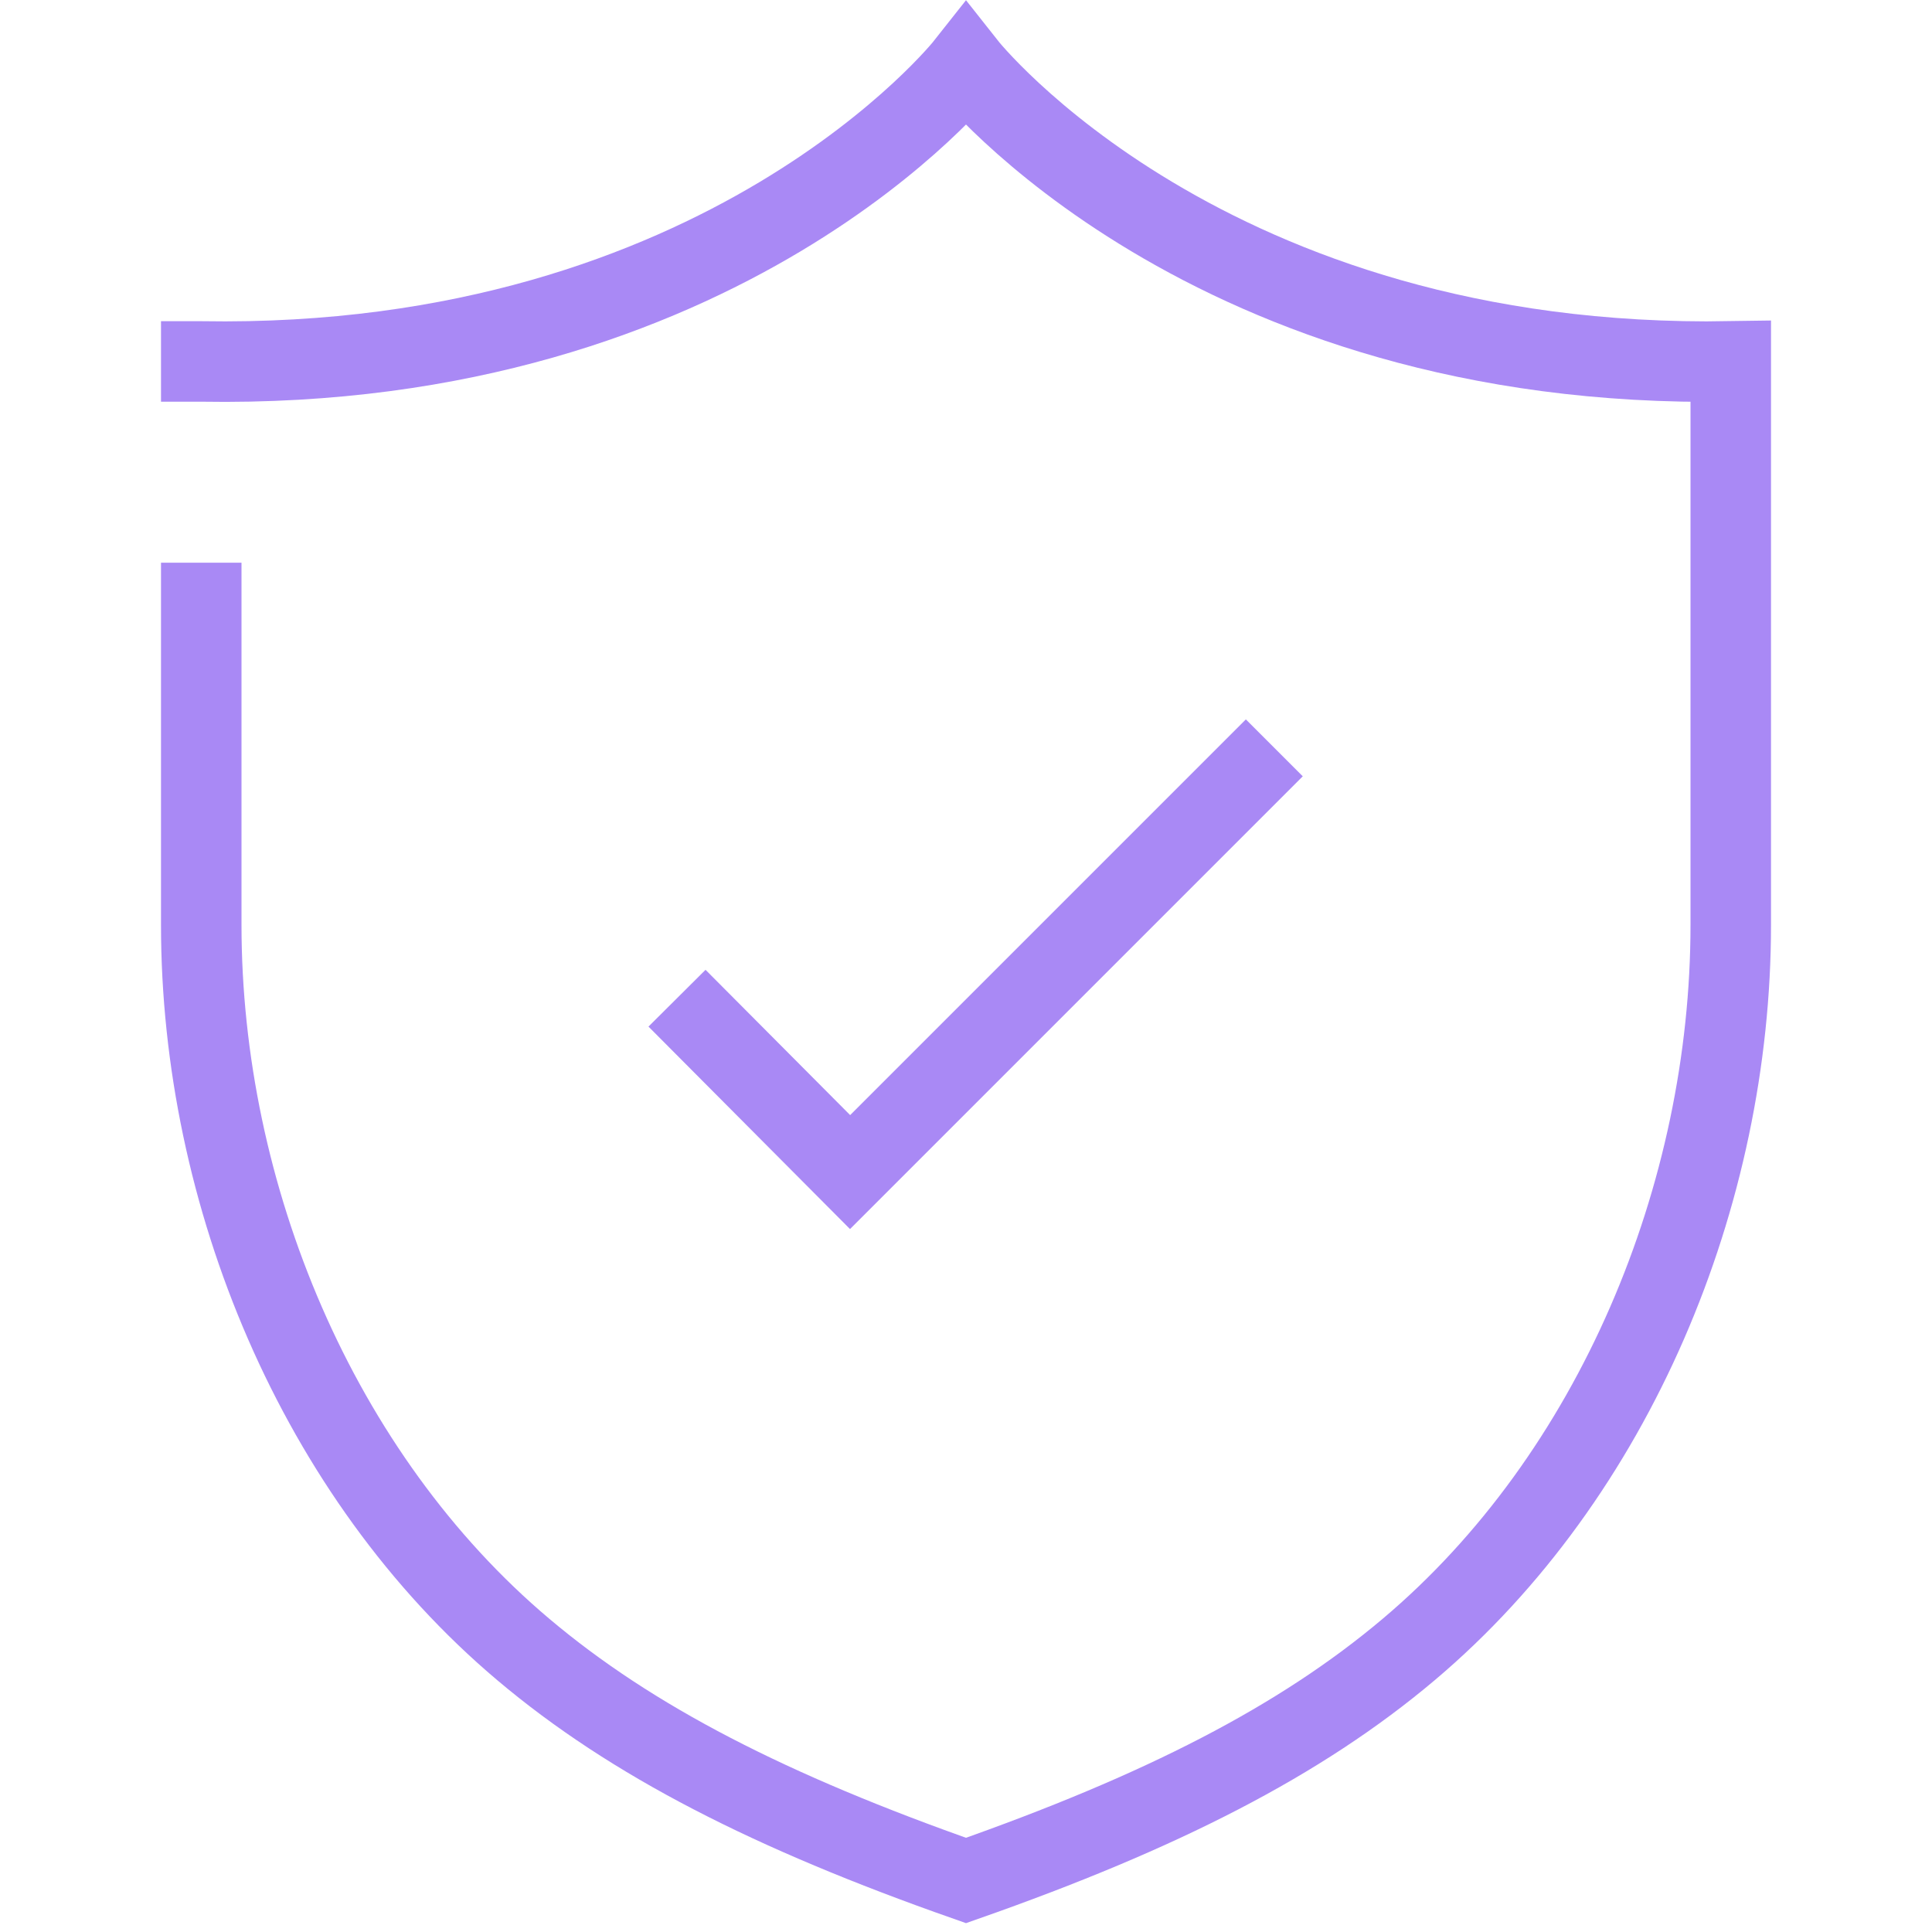<svg xmlns:xlink="http://www.w3.org/1999/xlink" viewBox="0 0 24 24" fill="currentColor" fill-opacity="0" xmlns="http://www.w3.org/2000/svg" width="24"  height="24" ><path d="M2.5 6.99v4.5c0 3.35 1.44 6.84 4 9 1.35 1.14 3.08 2.02 5.5 2.87 2.42-.85 4.15-1.73 5.5-2.87 2.56-2.16 4-5.65 4-9v-7C14.99 4.6 12 .81 12 .81S9.01 4.6 2.5 4.49H2" stroke="#A989F5" stroke-miterlimit="10" fill="#A989F5" fill-opacity="0"></path><path d="M8.41 12.4l2.15 2.16 5.27-5.27" stroke="#A989F5" stroke-miterlimit="10" fill="#A989F5" fill-opacity="0"></path></svg>